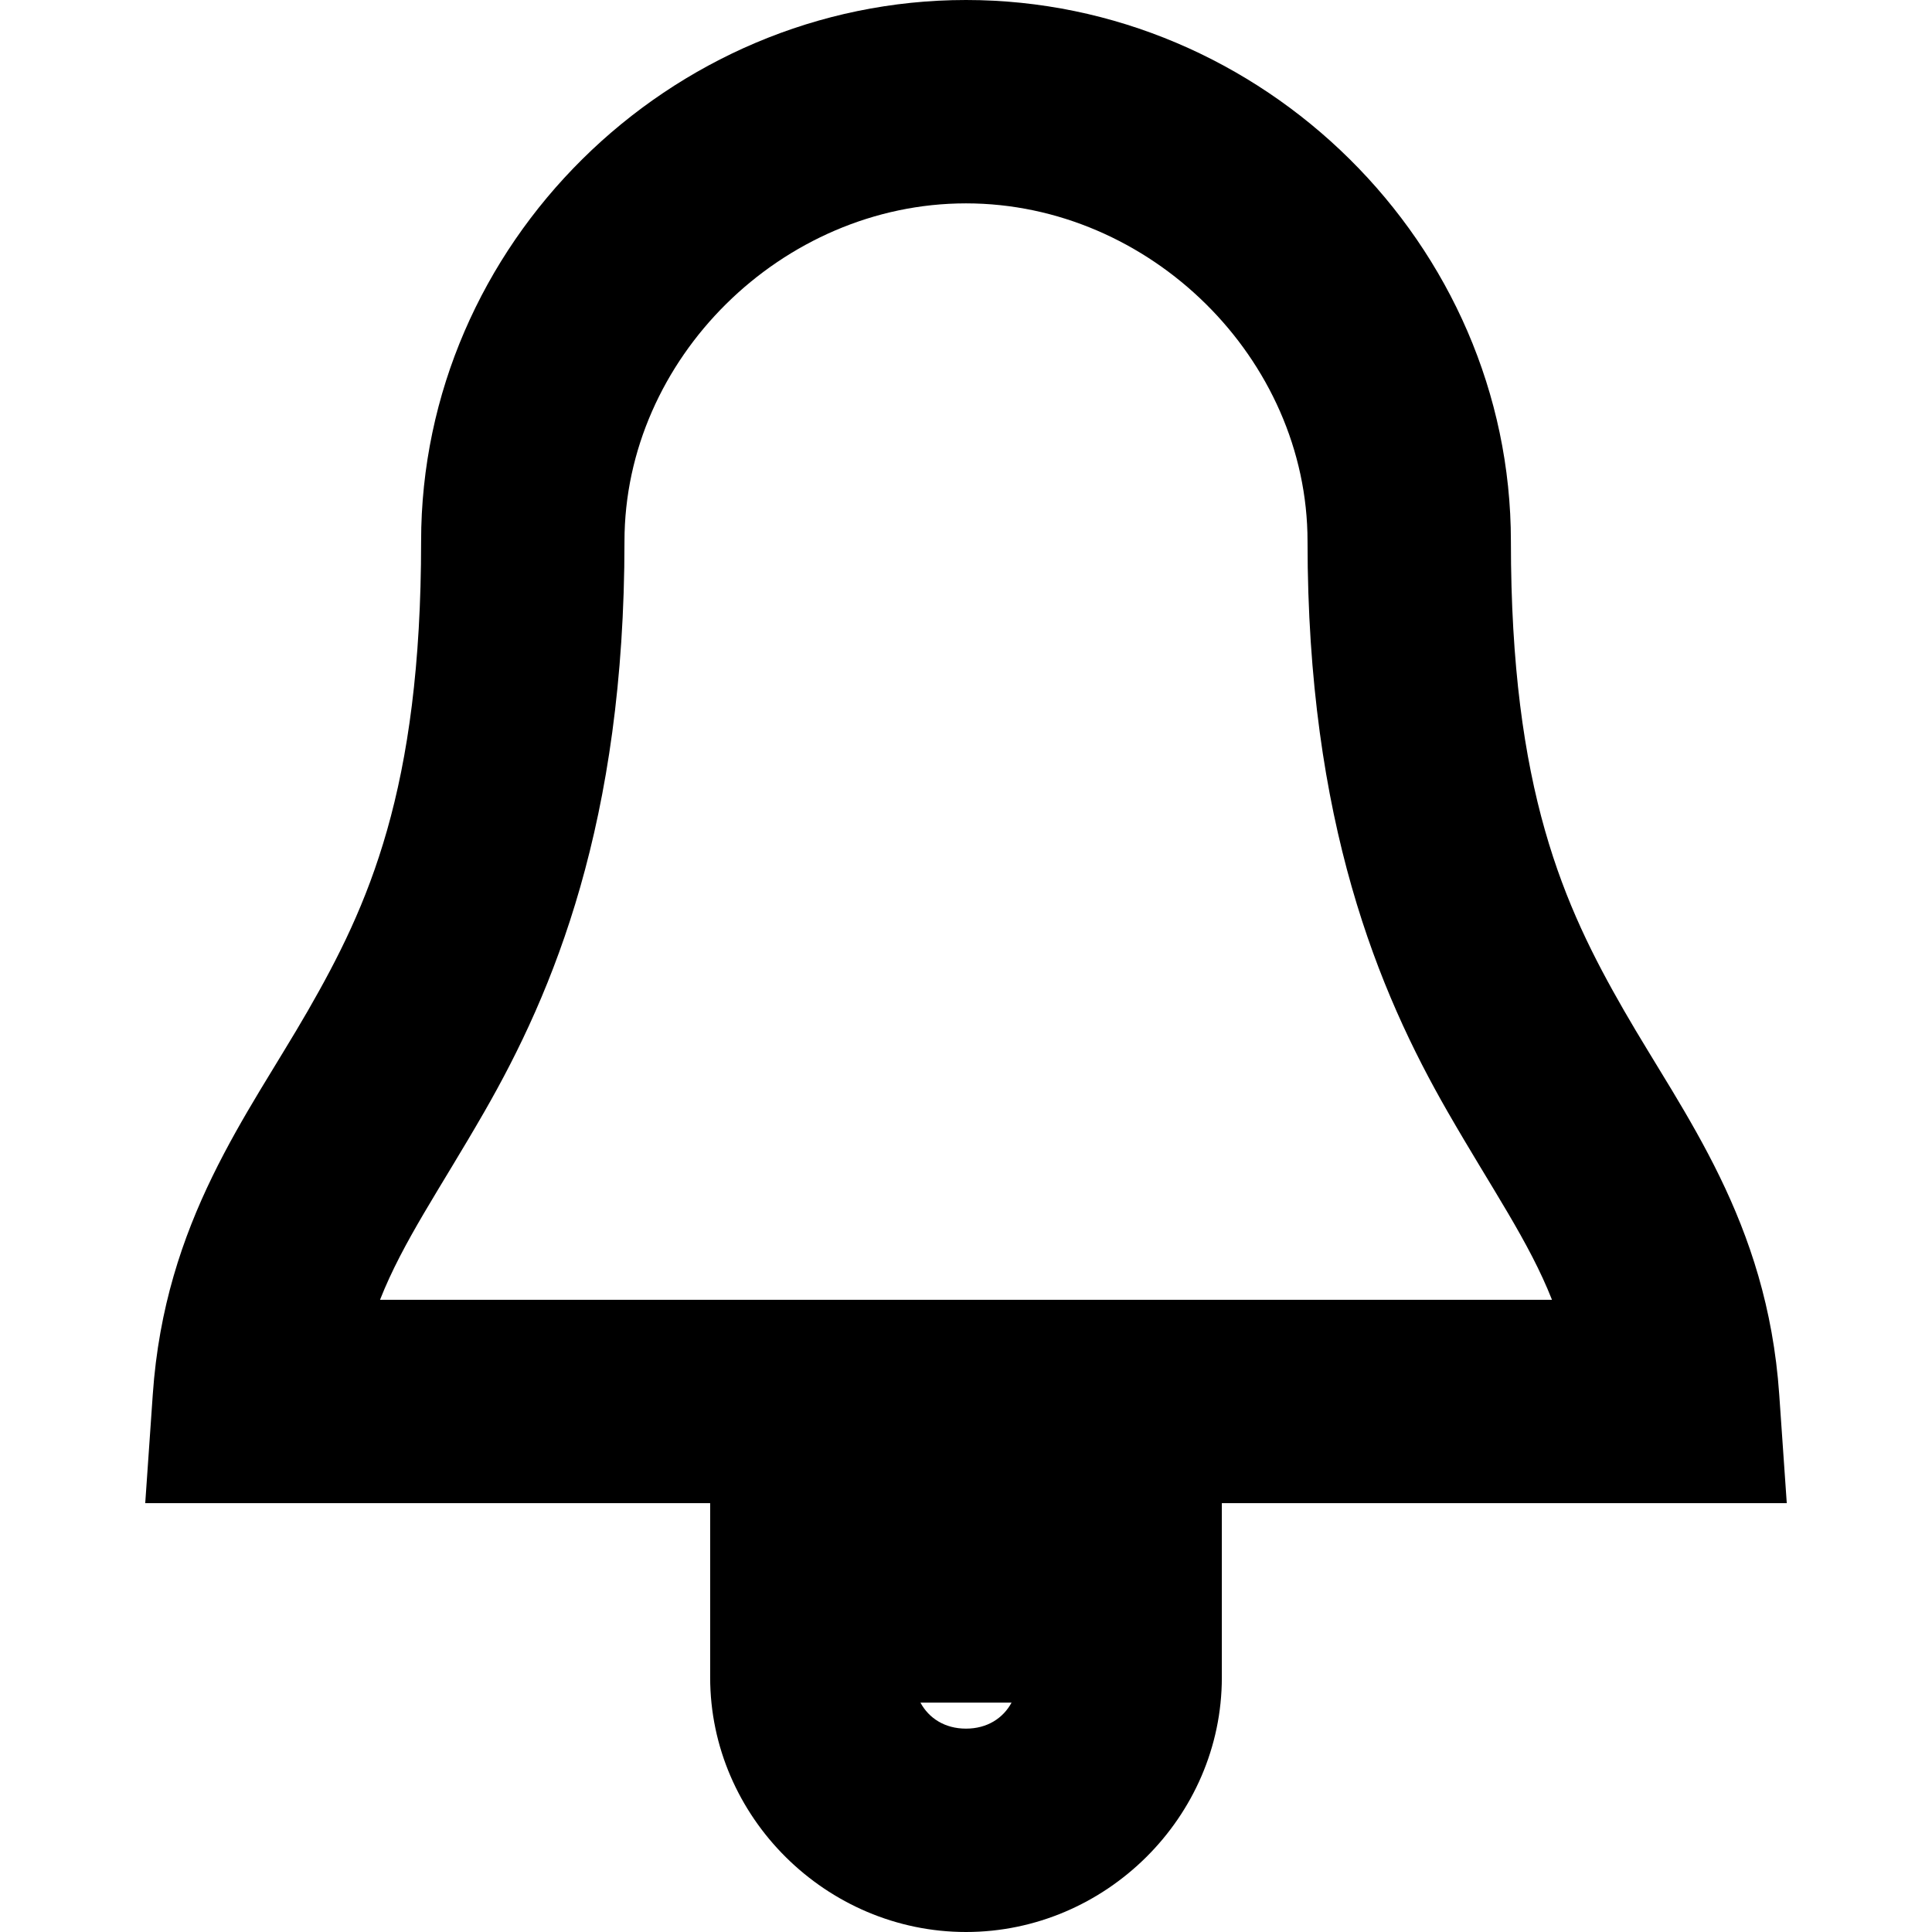 <?xml version="1.0" encoding="UTF-8" standalone="no"?>
<svg
   xmlns:dc="http://purl.org/dc/elements/1.1/"
   xmlns:cc="http://creativecommons.org/ns#"
   xmlns:rdf="http://www.w3.org/1999/02/22-rdf-syntax-ns#"
   xmlns:svg="http://www.w3.org/2000/svg"
   xmlns="http://www.w3.org/2000/svg"
   xmlns:sodipodi="http://sodipodi.sourceforge.net/DTD/sodipodi-0.dtd"
   xmlns:inkscape="http://www.inkscape.org/namespaces/inkscape"
   width="1000"
   height="1000"
   viewBox="0 0 1000 1000"
   version="1.1"
   id="svg2"
   inkscape:version="0.91 r13725"
   sodipodi:docname="action-alerts-small.svg">
  <sodipodi:namedview
     pagecolor="#ffffff"
     bordercolor="#666666"
     borderopacity="1"
     objecttolerance="10"
     gridtolerance="10"
     guidetolerance="10"
     inkscape:pageopacity="0"
     inkscape:pageshadow="2"
     inkscape:window-width="1366"
     inkscape:window-height="703"
     id="namedview27"
     showgrid="false"
     inkscape:zoom="0.25650001"
     inkscape:cx="-587.62173"
     inkscape:cy="116.23206"
     inkscape:window-x="0"
     inkscape:window-y="0"
     inkscape:window-maximized="1"
     inkscape:current-layer="svg2"
     showguides="false" />
  <!-- Generator: Sketch 3.8.3 (29802) - http://www.bohemiancoding.com/sketch -->
  <title
     id="title4">p_icon_alert</title>
  <desc
     id="desc6">Created with Sketch.</desc>
  <defs
     id="defs8" />
  <path
     style="color:#000000;font-style:normal;font-variant:normal;font-weight:normal;font-stretch:normal;font-size:medium;line-height:normal;font-family:sans-serif;text-indent:0;text-align:start;text-decoration:none;text-decoration-line:none;text-decoration-style:solid;text-decoration-color:#000000;letter-spacing:normal;word-spacing:normal;text-transform:none;direction:ltr;block-progression:tb;writing-mode:lr-tb;baseline-shift:baseline;text-anchor:start;white-space:normal;clip-rule:nonzero;display:inline;overflow:visible;visibility:visible;opacity:1;isolation:auto;mix-blend-mode:normal;color-interpolation:sRGB;color-interpolation-filters:linearRGB;solid-color:#000000;solid-opacity:1;fill:#000000;fill-opacity:1;fill-rule:evenodd;stroke:none;stroke-width:42.639;stroke-linecap:butt;stroke-linejoin:miter;stroke-miterlimit:4;stroke-dasharray:none;stroke-dashoffset:0;stroke-opacity:1;color-rendering:auto;image-rendering:auto;shape-rendering:auto;text-rendering:auto;enable-background:accumulate"
     d="M 500,0 C 346.514,0 217.965,126.275 217.965,280.189 c 0,129.029 -27.456,188.758 -58.598,242.941 -31.142,54.183 -74.056,108.731 -80.291,198.635 l -3.906,56.274 292.407,0 0,50.604 0,39.576 c 0,72.326 60.198,131.782 132.423,131.782 72.226,0 132.423,-59.457 132.423,-131.782 l 0,-90.18 292.407,0 -3.906,-56.274 c -6.234,-89.903 -49.144,-144.451 -80.286,-198.635 -31.142,-54.183 -58.598,-113.912 -58.598,-242.941 C 782.04,126.272 653.485,0 500,0 Z m 0,105.262 c 95.169,0 176.778,80.363 176.778,174.926 0,145.466 36.836,233.179 72.595,295.396 22.956,39.94 42.032,66.99 53.931,97.191 l -606.608,0 c 11.9,-30.201 30.974,-57.25 53.931,-97.191 35.76,-62.217 72.6,-149.93 72.6,-295.396 0,-94.562 81.604,-174.926 176.773,-174.926 z m -23.588,776.013 47.175,0 c -4.389,8.082 -12.619,13.462 -23.588,13.462 -10.967,0 -19.198,-5.38 -23.588,-13.462 z"
     id="path25"
     inkscape:connector-curvature="0"
     mask="none" />
</svg>
